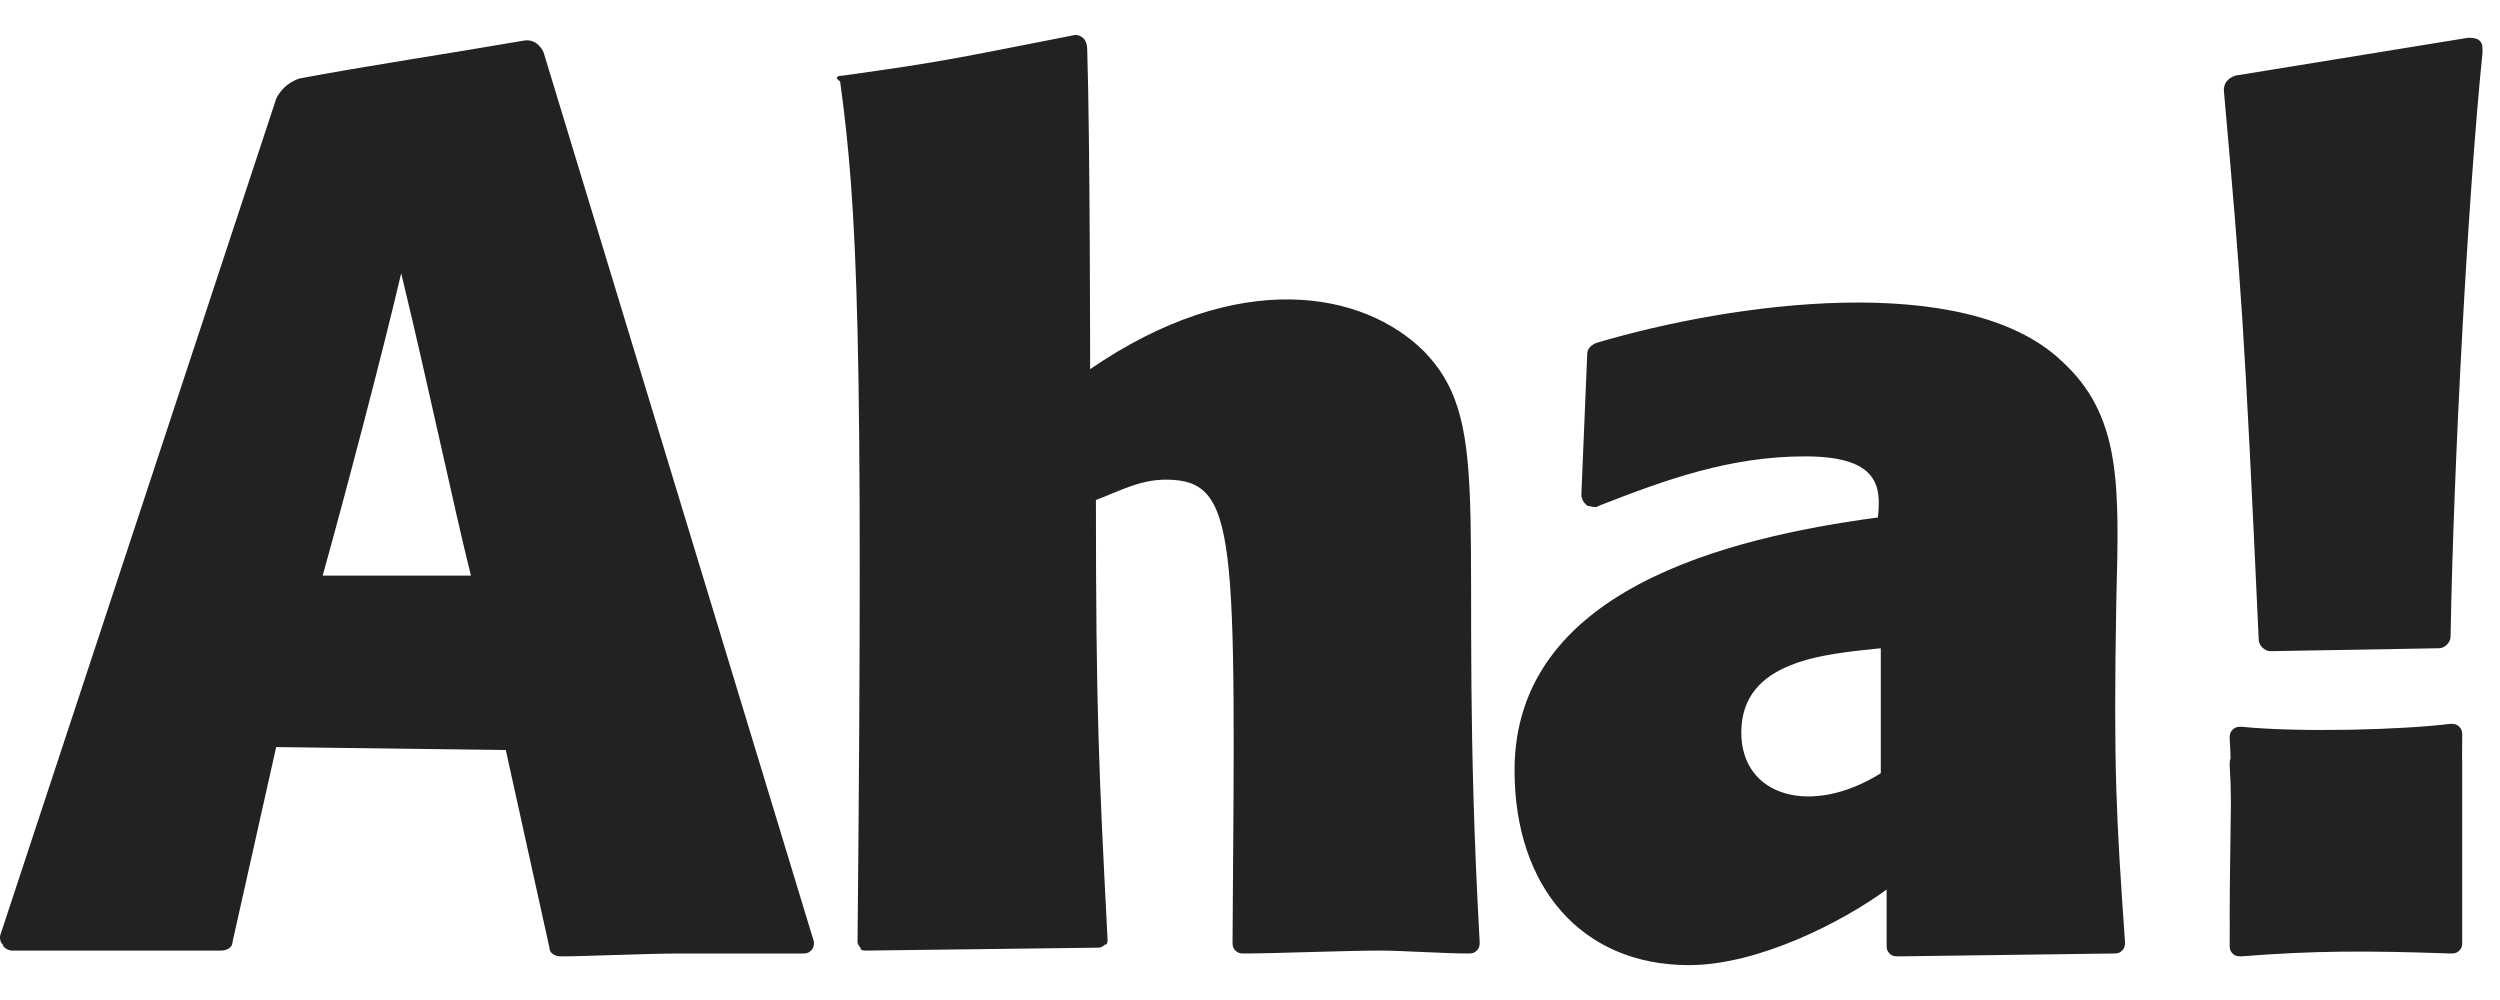<svg width="60" height="24" viewBox="0 0 60 24" fill="none" xmlns="http://www.w3.org/2000/svg">
<g clip-path="url(#clip0_5368_2364)">
<path d="M6.628 17.93L5.581 22.605C5.581 22.744 5.442 22.814 5.302 22.814H0.279C0.209 22.814 0.07 22.744 0.07 22.674C0 22.605 0 22.535 0 22.465L6.628 2.372C6.628 2.372 6.767 2.023 7.186 1.884C8.651 1.605 10.954 1.256 12.558 0.977C12.907 0.907 13.046 1.256 13.046 1.256L19.535 22.605C19.535 22.674 19.535 22.744 19.465 22.814C19.395 22.884 19.326 22.884 19.256 22.884H16.326C15.558 22.884 14.023 22.953 13.465 22.953C13.326 22.953 13.186 22.884 13.186 22.744L12.139 18L6.628 17.93ZM11.302 13.814C10.884 12.139 10.256 9.139 9.628 6.558C9.209 8.372 8.233 12.07 7.744 13.814H11.302ZM26.163 8.86C29.721 6.419 32.721 6.977 34.186 8.442C35.93 10.256 34.953 12.628 35.512 22.605C35.512 22.674 35.512 22.744 35.442 22.814C35.372 22.884 35.302 22.884 35.233 22.884C34.674 22.884 33.628 22.814 33.139 22.814C32.302 22.814 30.558 22.884 29.86 22.884C29.791 22.884 29.721 22.884 29.651 22.814C29.581 22.744 29.581 22.674 29.581 22.605C29.651 12.837 29.721 11.512 27.977 11.512C27.349 11.512 26.86 11.791 26.302 12C26.302 17.023 26.372 18.488 26.581 22.535C26.581 22.605 26.581 22.674 26.512 22.674C26.442 22.744 26.372 22.744 26.372 22.744L20.791 22.814C20.721 22.814 20.651 22.814 20.651 22.744C20.581 22.674 20.581 22.605 20.581 22.605C20.721 8.023 20.581 5.023 20.163 1.953C19.953 1.814 20.233 1.814 20.233 1.814C22.744 1.465 22.953 1.395 25.814 0.837C25.814 0.837 26.093 0.837 26.093 1.186C26.163 3.349 26.163 8.86 26.163 8.86ZM45.279 21.349C44.233 22.116 42.209 23.163 40.535 23.163C37.953 23.163 36.349 21.279 36.349 18.488C36.349 14.163 41.442 12.907 45.07 12.419C45.139 11.721 45.139 10.953 43.326 10.953C41.512 10.953 39.977 11.512 38.372 12.139C38.302 12.209 38.163 12.139 38.093 12.139C38.023 12.07 37.953 12 37.953 11.86L38.093 8.512C38.093 8.372 38.163 8.302 38.302 8.233C41.581 7.256 47.163 6.488 49.465 8.651C50.93 9.977 50.861 11.651 50.791 14.442C50.721 18.488 50.791 19.605 51 22.605C51 22.674 51 22.744 50.93 22.814C50.861 22.884 50.791 22.884 50.721 22.884L45.558 22.953C45.488 22.953 45.419 22.953 45.349 22.884C45.279 22.814 45.279 22.744 45.279 22.674V21.349ZM45.139 15.558C43.814 15.698 41.791 15.837 41.791 17.581C41.791 19.116 43.465 19.605 45.139 18.558V15.558ZM54.488 15.628C54.349 15.628 54.209 15.488 54.209 15.349C53.861 7.744 53.791 6.907 53.372 2.163C53.372 2.023 53.442 1.884 53.651 1.814L59.233 0.907C59.302 0.907 59.442 0.907 59.512 0.977C59.581 1.046 59.581 1.116 59.581 1.256C59.233 4.674 58.884 11.163 58.814 15.279C58.814 15.419 58.674 15.558 58.535 15.558L54.488 15.628ZM53.514 22.105C53.512 22.081 53.512 22.058 53.512 22.035C53.512 21.089 53.535 20.118 53.542 19.277C53.541 18.968 53.531 18.658 53.512 18.349C53.512 18.301 53.512 18.253 53.534 18.205C53.53 18.045 53.523 17.885 53.512 17.725C53.512 17.655 53.512 17.584 53.582 17.514C53.653 17.442 53.724 17.442 53.794 17.442C55.207 17.584 57.68 17.514 58.81 17.372C58.881 17.372 58.951 17.372 59.023 17.442C59.093 17.514 59.093 17.584 59.093 17.655C59.093 17.842 59.092 18.027 59.09 18.21C59.092 18.233 59.093 18.256 59.093 18.279V22.605C59.093 22.674 59.093 22.744 59.023 22.814C58.953 22.884 58.884 22.884 58.814 22.884C56.791 22.814 55.535 22.814 53.791 22.953C53.721 22.953 53.651 22.953 53.581 22.884C53.512 22.814 53.512 22.744 53.512 22.674C53.512 22.486 53.512 22.296 53.514 22.105Z" fill="#222222"/>
</g>
<defs>
<clipPath id="clip0_5368_2364">
<rect width="60" height="22.326" fill="white" transform="translate(0 0.837)"/>
</clipPath>
</defs>
</svg>
